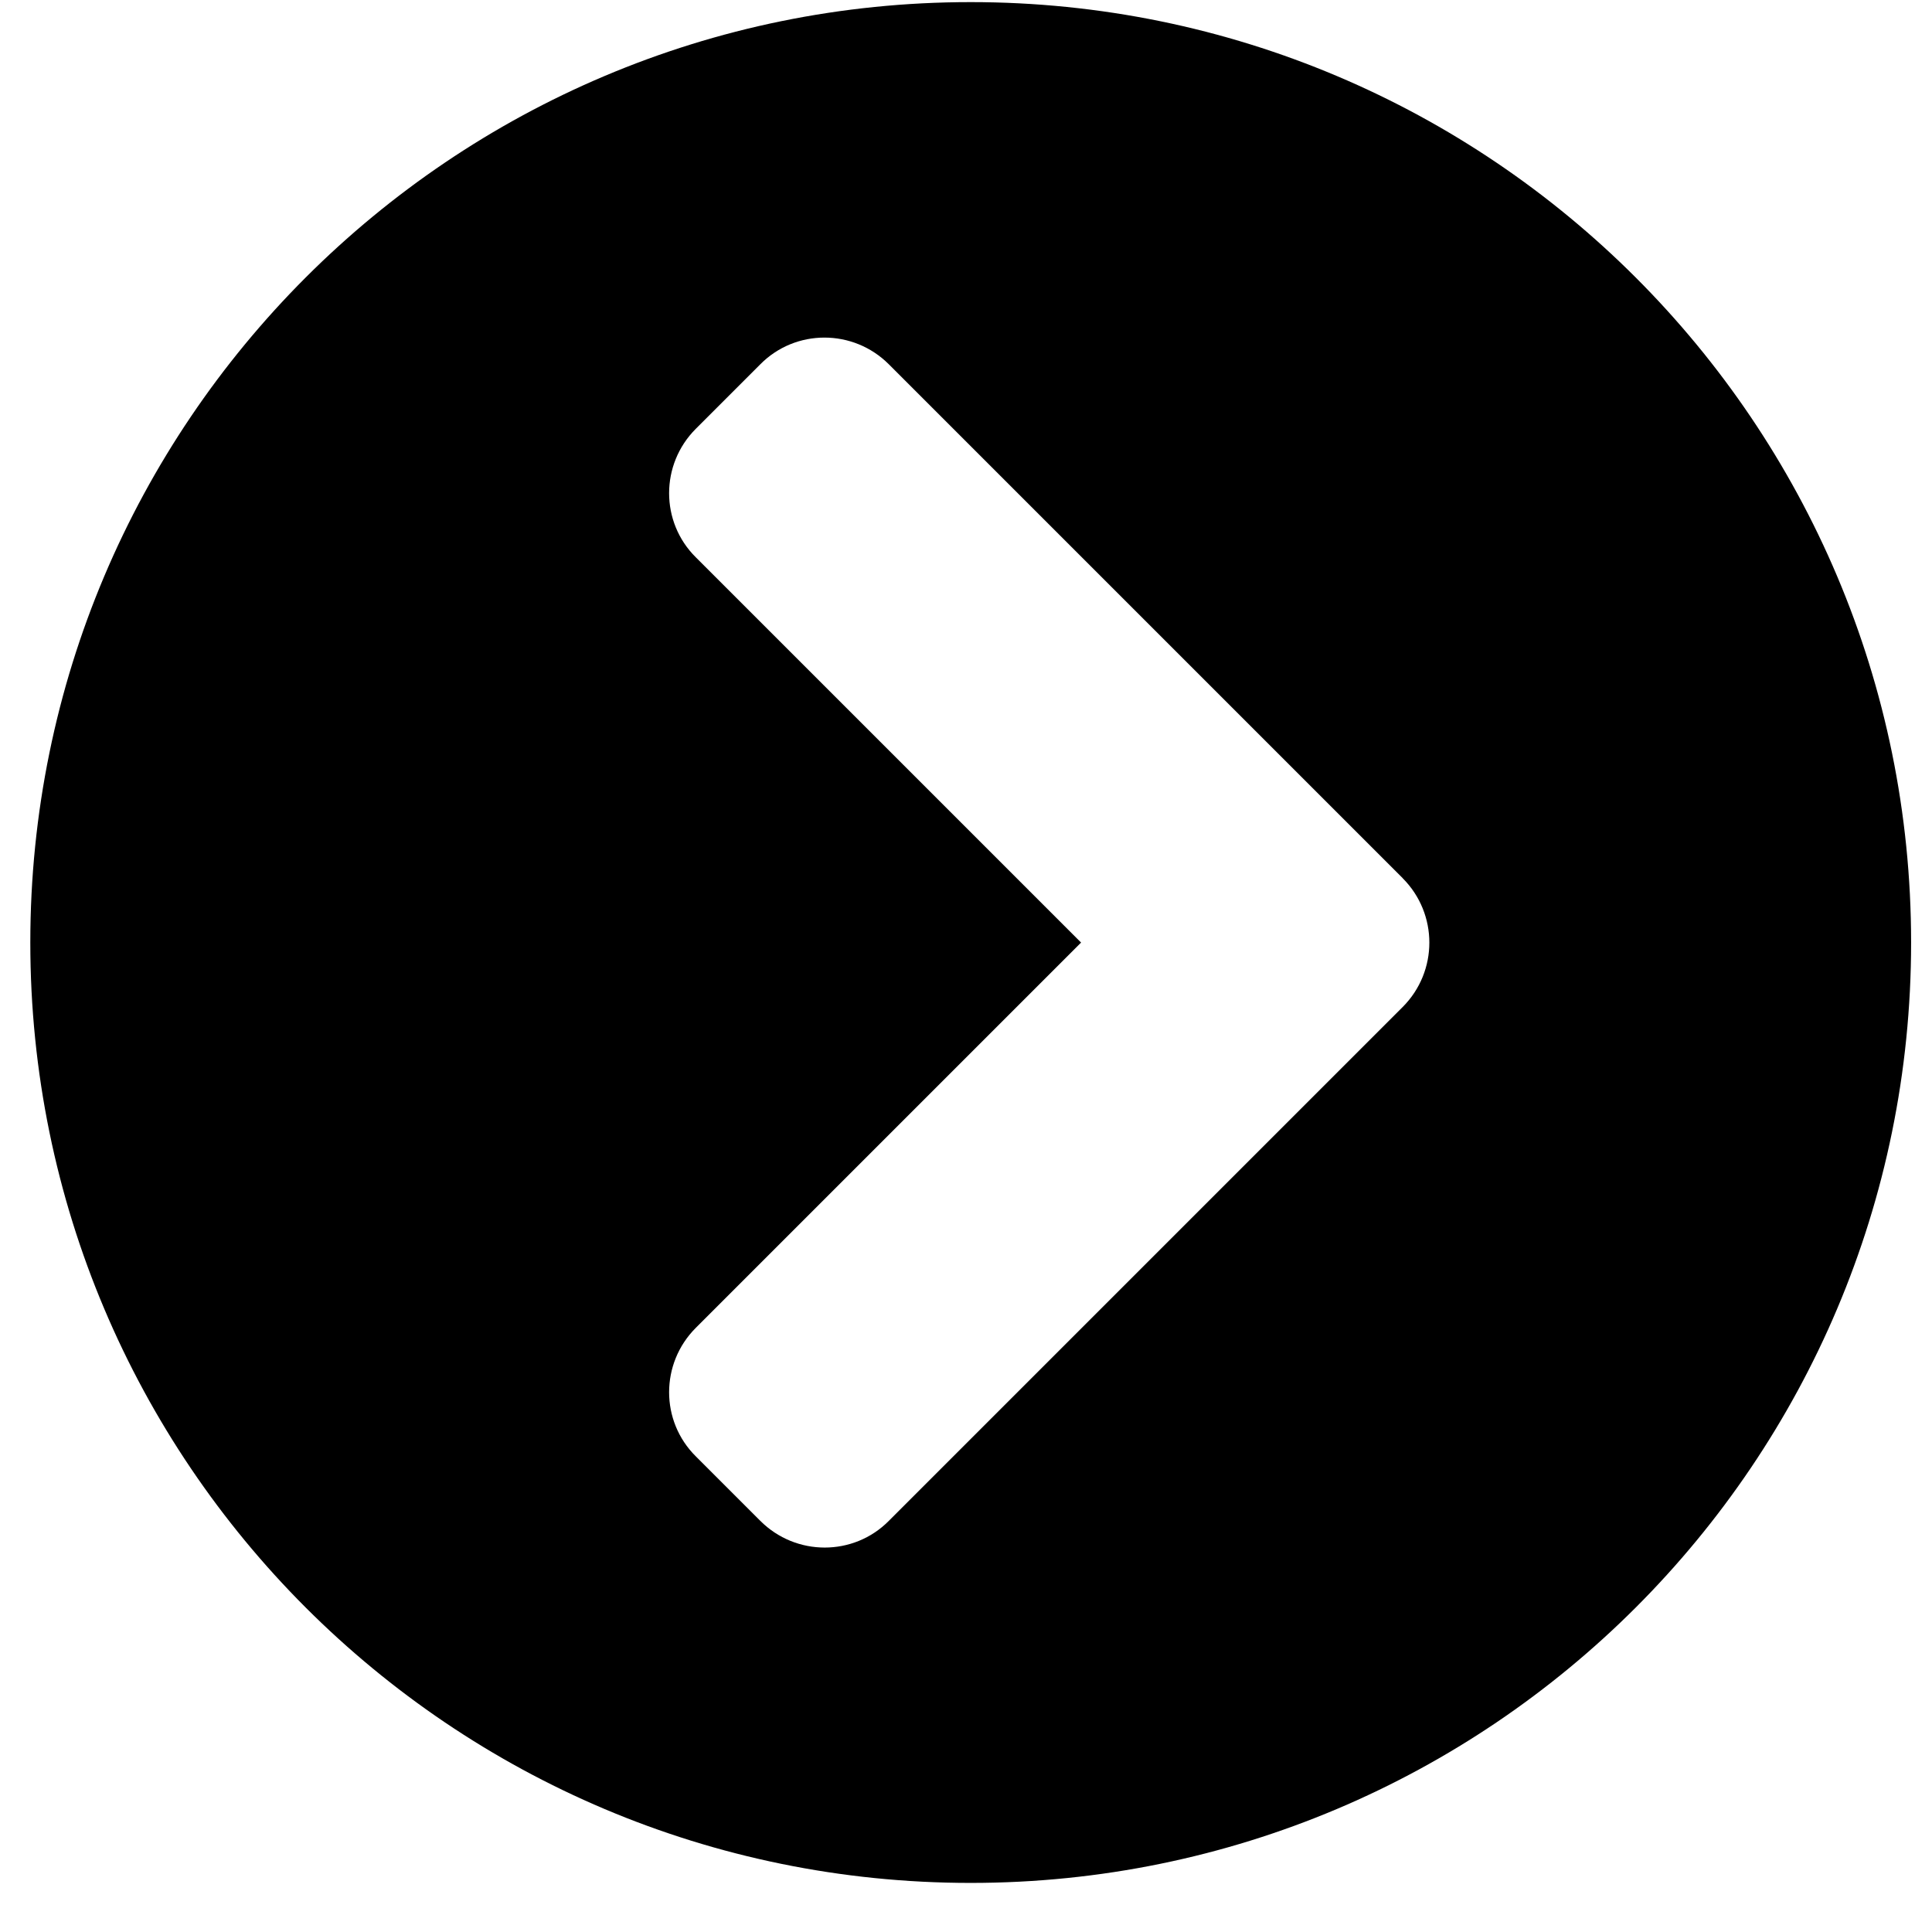 <!-- Generated by IcoMoon.io -->
<svg version="1.1" xmlns="http://www.w3.org/2000/svg" width="32" height="32" viewBox="0 0 32 32">
<title>chevron-circle-right</title>
<path d="M16.078 0.035c8.604 0 15.576 6.971 15.576 15.576s-6.971 15.576-15.576 15.576-15.576-6.971-15.576-15.576 6.971-15.576 15.576-15.576zM23.232 14.544l-8.51-8.51c-0.59-0.59-1.545-0.59-2.129 0l-1.068 1.068c-0.59 0.59-0.59 1.545 0 2.129l6.381 6.381-6.381 6.381c-0.59 0.59-0.59 1.545 0 2.129l1.068 1.068c0.59 0.59 1.545 0.59 2.129 0l8.51-8.51c0.59-0.59 0.59-1.545 0-2.135z"></path>
</svg>
